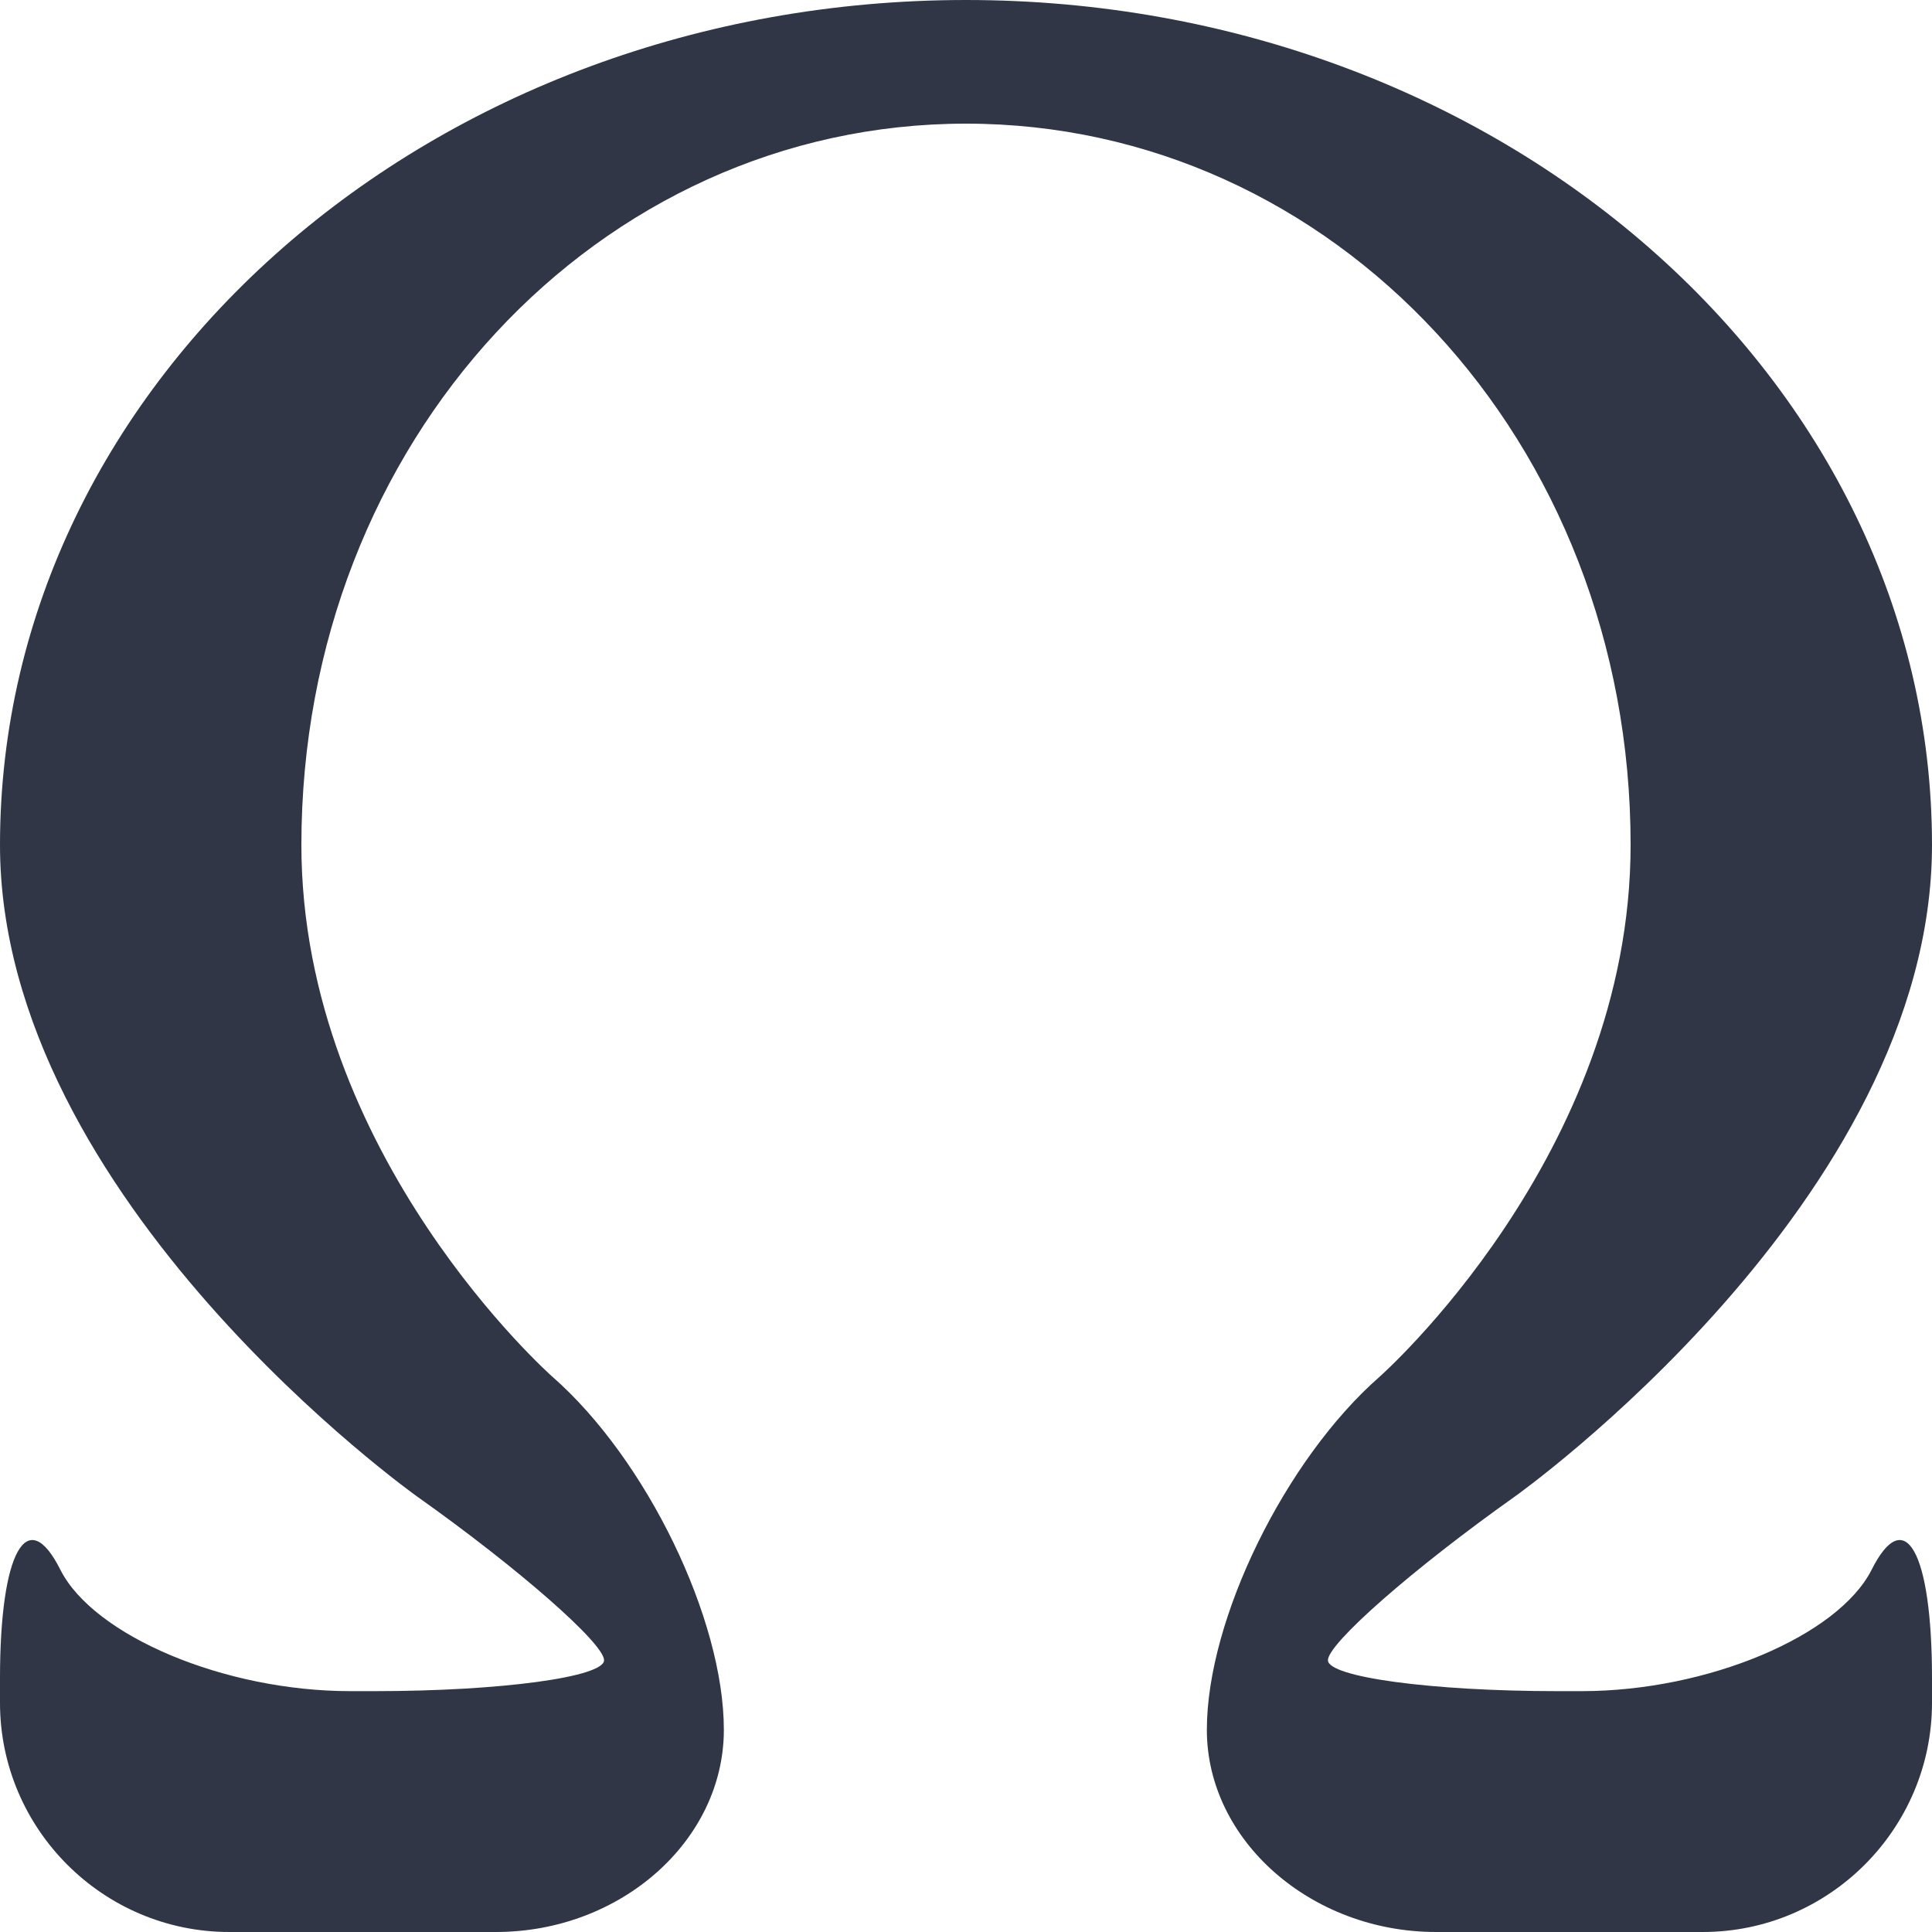 <svg height="15" width="15" xmlns="http://www.w3.org/2000/svg" viewBox="0 0 15 15"><path fill="#303646" fill-rule="evenodd" d="m12.09 13.13h.19c.98 0 1.99-.43 2.25-.94.26-.52.47-.14.47.84v.19c0 .98-.8 1.78-1.78 1.78h-2.07c-.97 0-1.78-.71-1.78-1.57 0-.86.61-2.1 1.34-2.74 0 0 1.95-1.72 1.95-4.13 0-3.14-2.31-5.6-5.16-5.6-2.85 0-5.16 2.46-5.16 5.6 0 2.41 1.95 4.13 1.95 4.13.73.64 1.33 1.88 1.33 2.74 0 .86-.8 1.57-1.77 1.57h-2.07c-.98 0-1.78-.8-1.78-1.78v-.19c0-.98.21-1.36.47-.84.26.51 1.27.94 2.25.94h.19c.98 0 1.78-.11 1.78-.24 0-.13-.66-.71-1.45-1.27 0 0-3.24-2.3-3.24-5.06 0-3.62 3.36-6.56 7.5-6.56 4.14 0 7.5 2.94 7.5 6.56 0 2.76-3.24 5.06-3.24 5.06-.79.56-1.45 1.14-1.45 1.27 0 .13.8.24 1.78.24"/></svg>